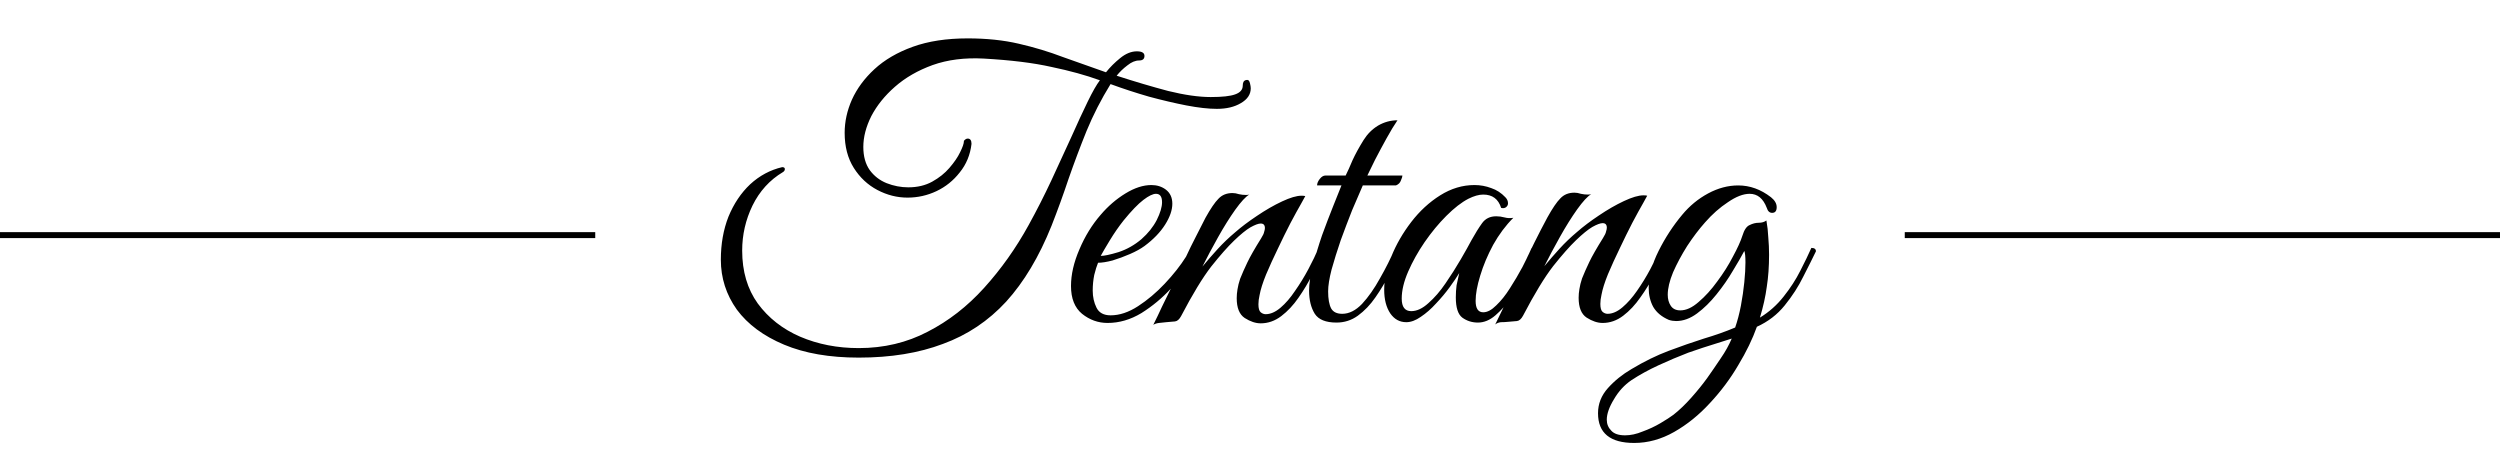 <svg width="420" height="80" viewBox="0 0 420 80" fill="none" xmlns="http://www.w3.org/2000/svg">
<line y1="39.5" x2="100" y2="39.5" stroke="black"/>
<path d="M144.27 58.48C148.494 58.48 152.355 57.563 155.854 55.728C159.352 53.936 162.51 51.483 165.326 48.368C168.184 45.211 170.68 41.691 172.814 37.808C174.179 35.333 175.459 32.816 176.654 30.256C177.848 27.696 178.958 25.285 179.982 23.024C181.006 20.72 181.923 18.736 182.734 17.072C183.544 15.408 184.227 14.213 184.782 13.488C182.435 12.635 179.726 11.888 176.654 11.248C173.624 10.565 169.827 10.096 165.262 9.84C162.062 9.669 159.203 10.032 156.686 10.928C154.211 11.824 152.099 13.04 150.35 14.576C148.643 16.069 147.32 17.712 146.382 19.504C145.486 21.296 145.038 23.024 145.038 24.688C145.038 26.267 145.4 27.568 146.126 28.592C146.851 29.573 147.79 30.299 148.942 30.768C150.136 31.237 151.352 31.472 152.59 31.472C154.126 31.472 155.47 31.152 156.622 30.512C157.774 29.872 158.734 29.104 159.502 28.208C160.312 27.269 160.91 26.395 161.294 25.584C161.72 24.731 161.934 24.112 161.934 23.728V23.664C162.147 23.408 162.36 23.28 162.574 23.28C163 23.28 163.214 23.579 163.214 24.176C163 26.011 162.339 27.611 161.23 28.976C160.163 30.341 158.862 31.387 157.326 32.112C155.79 32.837 154.168 33.2 152.462 33.2C150.712 33.2 149.027 32.773 147.406 31.92C145.784 31.067 144.462 29.829 143.438 28.208C142.414 26.587 141.902 24.624 141.902 22.32C141.902 20.443 142.307 18.587 143.118 16.752C143.971 14.875 145.23 13.168 146.894 11.632C148.6 10.053 150.755 8.795 153.358 7.856C155.96 6.917 159.032 6.448 162.574 6.448C165.731 6.448 168.59 6.747 171.15 7.344C173.752 7.941 176.227 8.688 178.574 9.584C180.963 10.437 183.374 11.291 185.806 12.144C186.488 11.291 187.278 10.501 188.174 9.776C189.112 9.008 190.051 8.624 190.99 8.624C191.843 8.624 192.27 8.88 192.27 9.392C192.27 9.904 191.971 10.16 191.374 10.16C190.734 10.16 190.072 10.437 189.39 10.992C188.707 11.504 188.11 12.08 187.598 12.72C190.627 13.701 193.507 14.555 196.238 15.28C199.011 15.963 201.4 16.304 203.406 16.304C205.326 16.304 206.691 16.155 207.502 15.856C208.355 15.557 208.782 15.067 208.782 14.384C208.782 14.128 208.824 13.915 208.91 13.744C209.038 13.531 209.251 13.424 209.55 13.424C209.763 13.424 209.912 13.616 209.998 14C210.083 14.341 210.126 14.619 210.126 14.832C210.126 15.856 209.571 16.688 208.462 17.328C207.395 17.968 206.051 18.288 204.43 18.288C203.022 18.288 201.315 18.096 199.31 17.712C197.347 17.328 195.256 16.837 193.038 16.24C190.819 15.6 188.664 14.896 186.574 14.128C184.995 16.688 183.651 19.312 182.542 22C181.475 24.645 180.472 27.312 179.534 30C178.638 32.688 177.678 35.333 176.654 37.936C174.563 43.141 172.024 47.387 169.038 50.672C166.051 53.915 162.51 56.283 158.414 57.776C154.36 59.312 149.646 60.08 144.27 60.08C139.363 60.08 135.182 59.355 131.726 57.904C128.27 56.453 125.624 54.491 123.79 52.016C121.998 49.499 121.102 46.704 121.102 43.632C121.102 40.987 121.528 38.576 122.382 36.4C123.278 34.224 124.494 32.411 126.03 30.96C127.608 29.509 129.4 28.549 131.406 28.08C131.704 28.08 131.854 28.187 131.854 28.4C131.854 28.613 131.747 28.784 131.534 28.912C129.315 30.235 127.608 32.112 126.414 34.544C125.262 36.933 124.686 39.451 124.686 42.096C124.686 45.595 125.56 48.56 127.31 50.992C129.102 53.424 131.47 55.28 134.414 56.56C137.4 57.84 140.686 58.48 144.27 58.48ZM186.072 54.256C184.493 54.256 183.064 53.744 181.784 52.72C180.546 51.696 179.928 50.139 179.928 48.048C179.928 46.128 180.397 44.08 181.336 41.904C182.274 39.685 183.469 37.744 184.92 36.08C186.157 34.629 187.544 33.435 189.08 32.496C190.616 31.557 192.066 31.088 193.432 31.088C194.37 31.088 195.181 31.344 195.864 31.856C196.589 32.411 196.952 33.2 196.952 34.224C196.952 35.291 196.546 36.464 195.736 37.744C194.925 39.024 193.773 40.219 192.28 41.328C191.64 41.797 190.829 42.245 189.848 42.672C188.866 43.099 187.885 43.461 186.904 43.76C185.922 44.016 185.112 44.144 184.472 44.144C184.258 44.656 184.045 45.339 183.832 46.192C183.661 47.045 183.576 47.92 183.576 48.816C183.576 49.883 183.789 50.843 184.216 51.696C184.642 52.549 185.432 52.976 186.584 52.976C188.077 52.976 189.613 52.464 191.192 51.44C192.77 50.416 194.264 49.157 195.672 47.664C197.122 46.128 198.317 44.613 199.256 43.12C199.768 42.011 200.301 40.923 200.856 39.856C201.41 38.747 201.965 37.659 202.52 36.592C203.373 35.056 204.098 33.989 204.696 33.392C205.293 32.752 206.082 32.432 207.064 32.432C207.405 32.432 207.768 32.496 208.152 32.624C208.536 32.709 208.92 32.752 209.304 32.752C209.56 32.752 209.752 32.731 209.88 32.688C209.282 33.029 208.493 33.883 207.512 35.248C206.573 36.571 205.613 38.107 204.632 39.856C203.65 41.605 202.776 43.248 202.008 44.784C202.818 43.803 203.672 42.821 204.568 41.84C205.464 40.859 206.445 39.92 207.512 39.024C208.536 38.128 209.752 37.211 211.16 36.272C212.61 35.291 214.018 34.48 215.384 33.84C216.749 33.2 217.837 32.88 218.648 32.88C218.946 32.88 219.16 32.901 219.288 32.944C219.288 32.944 219.053 33.371 218.584 34.224C218.114 35.035 217.517 36.123 216.792 37.488C216.109 38.811 215.405 40.24 214.68 41.776C213.954 43.269 213.293 44.72 212.696 46.128C212.141 47.493 211.778 48.645 211.608 49.584C211.48 50.139 211.416 50.651 211.416 51.12C211.416 51.803 211.544 52.251 211.8 52.464C212.056 52.677 212.333 52.784 212.632 52.784C213.442 52.784 214.274 52.421 215.128 51.696C215.981 50.971 216.792 50.032 217.56 48.88C218.37 47.728 219.117 46.512 219.8 45.232C220.482 43.952 221.058 42.757 221.528 41.648C222.04 41.648 222.296 41.84 222.296 42.224C221.826 43.376 221.229 44.656 220.504 46.064C219.821 47.429 219.032 48.752 218.136 50.032C217.282 51.269 216.322 52.293 215.256 53.104C214.189 53.915 213.037 54.32 211.8 54.32C210.946 54.32 210.05 54.021 209.112 53.424C208.216 52.827 207.768 51.717 207.768 50.096C207.768 49.627 207.81 49.136 207.896 48.624C207.981 48.069 208.13 47.472 208.344 46.832C208.685 45.979 209.09 45.061 209.56 44.08C210.029 43.099 210.797 41.755 211.864 40.048C212.162 39.579 212.333 39.216 212.376 38.96C212.461 38.704 212.504 38.491 212.504 38.32C212.504 37.808 212.269 37.552 211.8 37.552C211.416 37.552 210.84 37.765 210.072 38.192C209.346 38.619 208.429 39.365 207.32 40.432C206.253 41.456 204.973 42.907 203.48 44.784C202.029 46.661 200.344 49.435 198.424 53.104C198.125 53.659 197.784 53.957 197.4 54C197.058 54.043 196.568 54.085 195.928 54.128C195.501 54.171 195.096 54.213 194.712 54.256C194.328 54.299 194.008 54.405 193.752 54.576C194.264 53.552 194.754 52.528 195.224 51.504C195.736 50.48 196.226 49.477 196.696 48.496C195.245 50.075 193.602 51.44 191.768 52.592C189.933 53.701 188.034 54.256 186.072 54.256ZM184.92 42.992C185.517 42.992 186.52 42.779 187.928 42.352C189.336 41.883 190.616 41.157 191.768 40.176C192.877 39.195 193.73 38.128 194.328 36.976C194.925 35.781 195.224 34.779 195.224 33.968C195.224 33.029 194.882 32.56 194.2 32.56C193.688 32.56 192.984 32.901 192.088 33.584C191.192 34.267 190.082 35.419 188.76 37.04C187.949 38.064 187.181 39.173 186.456 40.368C185.73 41.563 185.218 42.437 184.92 42.992ZM234.774 20.208C234.219 21.019 233.601 22.043 232.918 23.28C232.235 24.517 231.595 25.712 230.998 26.864C230.443 28.016 230.017 28.891 229.718 29.488H235.606C235.606 29.659 235.521 29.936 235.35 30.32C235.222 30.704 234.945 30.981 234.518 31.152H228.95C228.438 32.304 227.841 33.691 227.158 35.312C226.518 36.933 225.878 38.619 225.238 40.368C224.641 42.117 224.129 43.76 223.702 45.296C223.318 46.789 223.126 48.005 223.126 48.944C223.126 50.224 223.297 51.184 223.638 51.824C223.979 52.421 224.598 52.72 225.494 52.72C226.646 52.72 227.755 52.165 228.822 51.056C229.889 49.904 230.891 48.475 231.83 46.768C232.811 45.061 233.665 43.355 234.39 41.648C234.902 41.648 235.158 41.84 235.158 42.224C234.689 43.376 234.113 44.635 233.43 46C232.747 47.365 231.958 48.688 231.062 49.968C230.209 51.205 229.227 52.229 228.118 53.04C227.051 53.808 225.857 54.192 224.534 54.192C222.742 54.192 221.526 53.701 220.886 52.72C220.246 51.696 219.926 50.395 219.926 48.816C219.926 47.664 220.139 46.277 220.566 44.656C220.993 42.992 221.505 41.285 222.102 39.536C222.742 37.787 223.361 36.165 223.958 34.672C224.555 33.136 225.025 31.963 225.366 31.152H221.27C221.27 30.811 221.419 30.448 221.718 30.064C222.017 29.68 222.337 29.488 222.678 29.488H226.07C226.411 28.805 226.795 27.952 227.222 26.928C227.691 25.904 228.31 24.773 229.078 23.536C229.718 22.512 230.529 21.701 231.51 21.104C232.534 20.507 233.622 20.208 234.774 20.208ZM248.289 54.192C247.308 54.192 246.433 53.915 245.665 53.36C244.94 52.805 244.577 51.675 244.577 49.968C244.577 49.243 244.62 48.56 244.705 47.92C244.833 47.28 244.982 46.597 245.153 45.872C244.769 46.512 244.236 47.301 243.553 48.24C242.87 49.179 242.102 50.096 241.249 50.992C240.438 51.888 239.585 52.635 238.689 53.232C237.836 53.829 237.025 54.128 236.257 54.128C235.148 54.128 234.252 53.637 233.569 52.656C232.886 51.632 232.545 50.309 232.545 48.688C232.545 46.939 232.95 45.061 233.761 43.056C234.572 41.051 235.681 39.131 237.089 37.296C238.497 35.461 240.118 33.968 241.953 32.816C243.788 31.664 245.708 31.088 247.713 31.088C248.694 31.088 249.633 31.259 250.529 31.6C251.425 31.899 252.214 32.411 252.897 33.136C253.196 33.435 253.345 33.776 253.345 34.16C253.345 34.416 253.238 34.629 253.025 34.8C252.812 34.971 252.534 35.013 252.193 34.928C251.724 33.435 250.721 32.688 249.185 32.688C248.46 32.688 247.628 32.923 246.689 33.392C245.537 33.989 244.3 34.949 242.977 36.272C241.697 37.552 240.481 39.024 239.329 40.688C238.22 42.309 237.302 43.952 236.577 45.616C235.852 47.28 235.489 48.795 235.489 50.16C235.489 51.568 236.022 52.272 237.089 52.272C238.028 52.272 238.988 51.824 239.969 50.928C240.993 50.032 241.953 48.923 242.849 47.6C243.788 46.235 244.641 44.891 245.409 43.568C246.177 42.245 246.774 41.179 247.201 40.368C247.841 39.216 248.438 38.256 248.993 37.488C249.548 36.72 250.337 36.336 251.361 36.336C251.83 36.336 252.3 36.4 252.769 36.528C253.238 36.656 253.729 36.677 254.241 36.592C252.961 37.872 251.83 39.387 250.849 41.136C249.91 42.885 249.185 44.613 248.673 46.32C248.161 47.984 247.905 49.392 247.905 50.544C247.905 51.824 248.332 52.464 249.185 52.464C249.868 52.464 250.593 52.08 251.361 51.312C252.172 50.544 252.94 49.584 253.665 48.432C254.433 47.237 255.137 46.043 255.777 44.848C256.417 43.611 256.929 42.544 257.313 41.648C257.526 41.648 257.697 41.669 257.825 41.712C257.996 41.755 258.081 41.925 258.081 42.224C258.038 42.395 257.953 42.587 257.825 42.8C257.74 42.971 257.59 43.291 257.377 43.76C257.036 44.443 256.566 45.36 255.969 46.512C255.372 47.664 254.668 48.837 253.857 50.032C253.046 51.184 252.172 52.165 251.233 52.976C250.294 53.787 249.313 54.192 248.289 54.192ZM251.194 54.512C252.73 51.397 254.203 48.325 255.611 45.296C257.019 42.224 258.469 39.301 259.963 36.528C260.816 34.992 261.541 33.925 262.139 33.328C262.736 32.688 263.525 32.368 264.507 32.368C264.848 32.368 265.211 32.432 265.595 32.56C265.979 32.645 266.363 32.688 266.747 32.688C267.003 32.688 267.195 32.667 267.323 32.624C266.725 32.965 265.936 33.819 264.955 35.184C264.016 36.507 263.056 38.043 262.075 39.792C261.093 41.541 260.219 43.184 259.451 44.72C260.261 43.739 261.115 42.757 262.01 41.776C262.907 40.795 263.888 39.856 264.955 38.96C265.979 38.064 267.195 37.147 268.603 36.208C270.053 35.227 271.461 34.416 272.827 33.776C274.192 33.136 275.28 32.816 276.091 32.816C276.389 32.816 276.603 32.837 276.731 32.88C276.731 32.88 276.496 33.307 276.027 34.16C275.557 34.971 274.96 36.059 274.235 37.424C273.552 38.747 272.848 40.176 272.123 41.712C271.397 43.205 270.736 44.656 270.139 46.064C269.584 47.429 269.221 48.581 269.051 49.52C268.923 50.075 268.859 50.587 268.859 51.056C268.859 51.739 268.987 52.187 269.243 52.4C269.499 52.613 269.776 52.72 270.075 52.72C270.885 52.72 271.717 52.357 272.571 51.632C273.424 50.907 274.235 49.989 275.003 48.88C275.813 47.728 276.56 46.512 277.243 45.232C277.925 43.952 278.501 42.757 278.971 41.648C279.483 41.648 279.739 41.84 279.739 42.224C279.269 43.376 278.672 44.656 277.947 46.064C277.264 47.429 276.475 48.731 275.579 49.968C274.725 51.205 273.765 52.229 272.699 53.04C271.632 53.851 270.48 54.256 269.243 54.256C268.389 54.256 267.493 53.957 266.555 53.36C265.659 52.763 265.211 51.653 265.211 50.032C265.211 49.563 265.253 49.072 265.339 48.56C265.424 48.005 265.573 47.408 265.787 46.768C266.128 45.915 266.533 44.997 267.003 44.016C267.472 43.035 268.24 41.691 269.307 39.984C269.605 39.515 269.776 39.152 269.819 38.896C269.904 38.64 269.947 38.427 269.947 38.256C269.947 37.744 269.712 37.488 269.243 37.488C268.859 37.488 268.283 37.701 267.515 38.128C266.789 38.555 265.872 39.301 264.763 40.368C263.696 41.392 262.416 42.843 260.923 44.72C259.472 46.597 257.787 49.371 255.867 53.04C255.568 53.595 255.227 53.893 254.843 53.936C254.501 53.979 254.011 54.021 253.37 54.064C252.944 54.107 252.538 54.128 252.154 54.128C251.77 54.171 251.45 54.299 251.194 54.512ZM274.547 74.416C270.494 74.416 268.467 72.752 268.467 69.424C268.467 67.845 269.022 66.437 270.131 65.2C271.241 63.963 272.563 62.896 274.099 62C276.233 60.72 278.323 59.696 280.372 58.928C282.42 58.16 284.382 57.477 286.26 56.88C288.137 56.325 289.886 55.707 291.508 55.024C291.892 53.915 292.212 52.699 292.468 51.376C292.724 50.011 292.916 48.688 293.044 47.408C293.172 46.128 293.236 45.019 293.236 44.08C293.236 43.099 293.172 42.459 293.044 42.16C292.574 43.056 291.934 44.165 291.124 45.488C290.356 46.811 289.438 48.133 288.372 49.456C287.348 50.736 286.26 51.803 285.108 52.656C283.956 53.509 282.782 53.936 281.588 53.936C281.161 53.936 280.756 53.872 280.372 53.744C279.177 53.232 278.302 52.507 277.748 51.568C277.236 50.629 276.98 49.563 276.98 48.368C276.98 46.448 277.534 44.379 278.644 42.16C279.753 39.941 281.076 37.915 282.612 36.08C283.849 34.587 285.3 33.392 286.964 32.496C288.628 31.6 290.313 31.152 292.02 31.152C293.982 31.152 295.817 31.813 297.524 33.136C298.164 33.648 298.484 34.203 298.484 34.8C298.484 35.44 298.228 35.76 297.716 35.76C297.289 35.76 296.99 35.483 296.82 34.928C296.222 33.349 295.262 32.56 293.94 32.56C292.873 32.56 291.657 33.029 290.292 33.968C288.926 34.864 287.646 35.995 286.452 37.36C285.428 38.512 284.425 39.835 283.444 41.328C282.505 42.821 281.716 44.293 281.076 45.744C280.478 47.195 280.18 48.453 280.18 49.52C280.18 50.245 280.35 50.864 280.692 51.376C281.033 51.888 281.566 52.144 282.292 52.144C283.273 52.144 284.297 51.675 285.364 50.736C286.473 49.797 287.518 48.645 288.5 47.28C289.524 45.915 290.398 44.528 291.124 43.12C291.892 41.712 292.425 40.539 292.724 39.6C293.022 38.619 293.428 38.021 293.94 37.808C294.452 37.552 294.964 37.424 295.476 37.424C295.988 37.424 296.414 37.296 296.756 37.04C296.926 37.979 297.033 38.939 297.076 39.92C297.161 40.859 297.204 41.819 297.204 42.8C297.204 44.763 297.076 46.555 296.82 48.176C296.606 49.797 296.222 51.525 295.668 53.36C297.204 52.421 298.526 51.248 299.636 49.84C300.788 48.389 301.726 46.939 302.452 45.488C303.22 43.995 303.838 42.715 304.308 41.648C304.82 41.648 305.076 41.84 305.076 42.224C304.521 43.376 303.817 44.784 302.964 46.448C302.153 48.112 301.108 49.733 299.828 51.312C298.59 52.848 297.033 54.043 295.156 54.896C294.43 56.944 293.385 59.099 292.02 61.36C290.697 63.621 289.118 65.733 287.284 67.696C285.449 69.701 283.444 71.323 281.268 72.56C279.092 73.797 276.852 74.416 274.547 74.416ZM273.011 73.136C273.95 73.136 274.931 72.923 275.956 72.496C277.022 72.112 278.025 71.643 278.964 71.088C279.902 70.533 280.628 70.064 281.14 69.68C282.121 68.912 283.124 67.952 284.148 66.8C285.172 65.648 286.068 64.539 286.836 63.472C287.561 62.448 288.308 61.36 289.076 60.208C289.844 59.099 290.462 57.989 290.932 56.88L288.308 57.712C286.9 58.139 285.342 58.651 283.635 59.248C281.972 59.888 280.308 60.592 278.644 61.36C276.98 62.128 275.465 62.96 274.099 63.856C272.905 64.667 271.923 65.733 271.155 67.056C270.345 68.379 269.939 69.531 269.939 70.512C269.939 71.237 270.195 71.856 270.707 72.368C271.177 72.88 271.945 73.136 273.011 73.136Z" fill="black"/>
<line x1="320" y1="39.5" x2="420" y2="39.5" stroke="black"/>
</svg>
